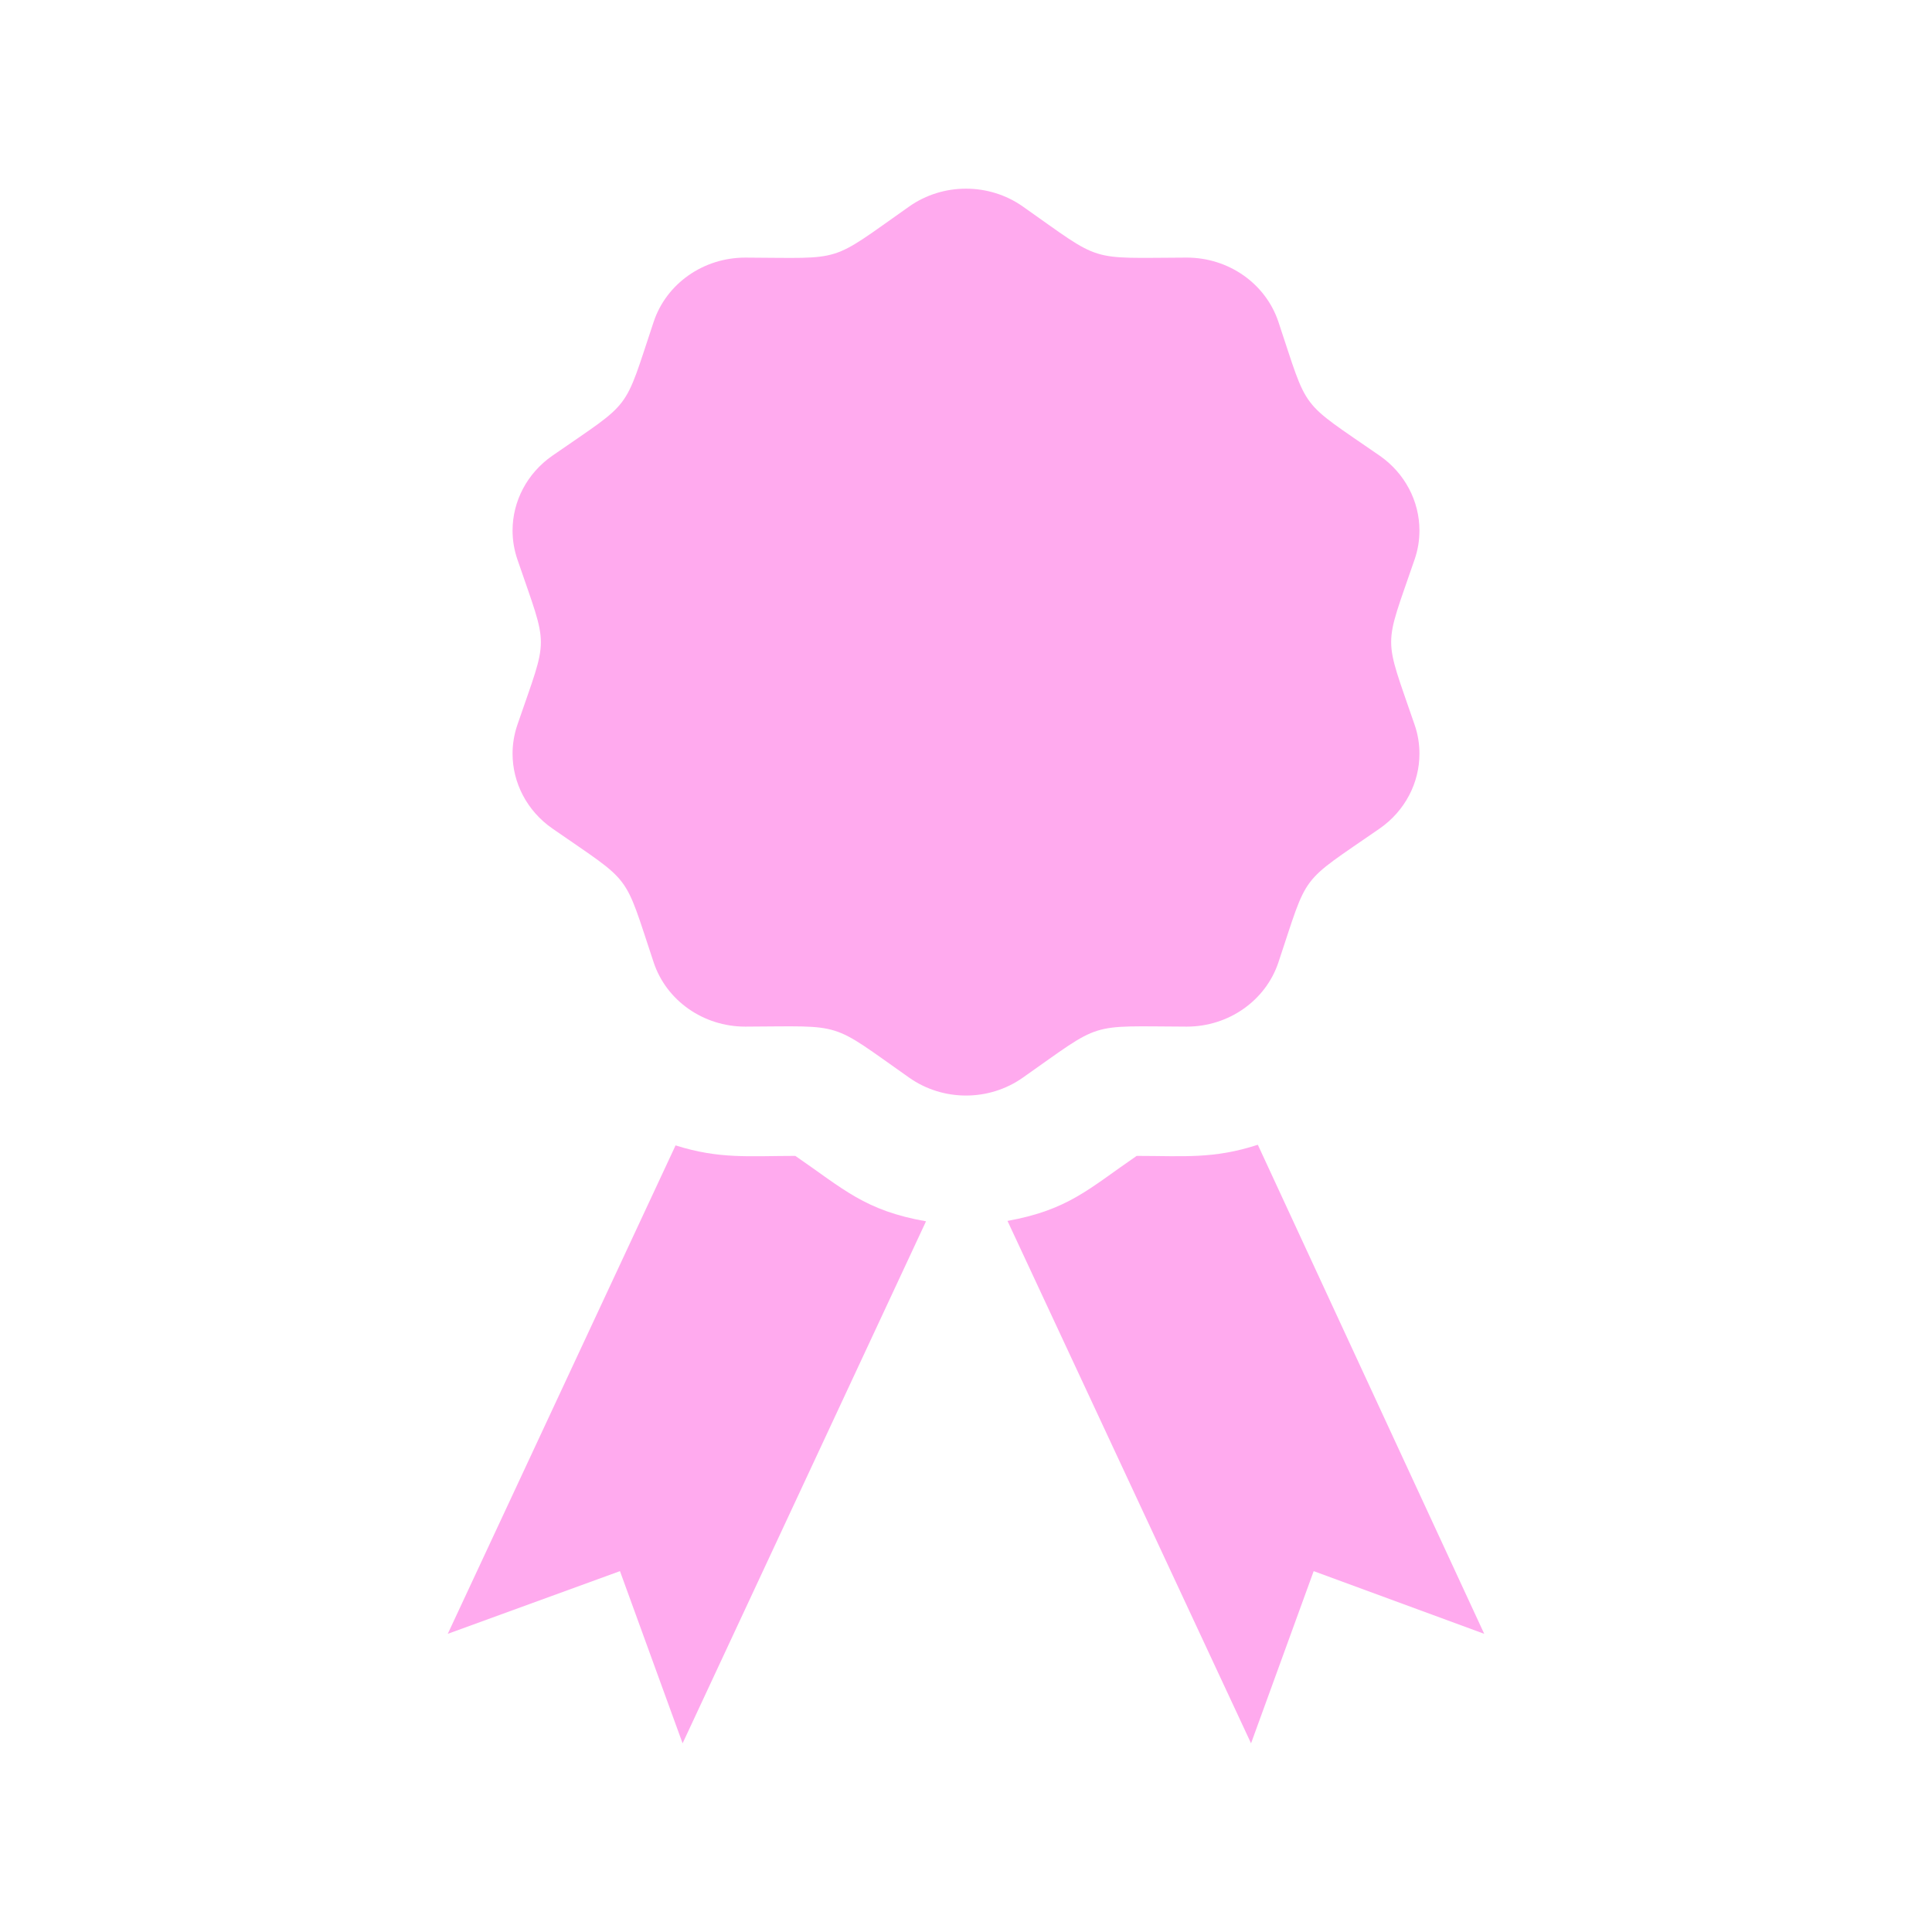 <?xml version="1.0" encoding="UTF-8" standalone="no"?>
<svg
   xmlns:dc="http://purl.org/dc/elements/1.1/"
   xmlns:cc="http://creativecommons.org/ns#"
   xmlns:rdf="http://www.w3.org/1999/02/22-rdf-syntax-ns#"
   xmlns:svg="http://www.w3.org/2000/svg"
   xmlns="http://www.w3.org/2000/svg"
   id="svg2"
   xml:space="preserve"
   style="enable-background:new 0 0 512 512;"
   viewBox="0 0 512 512"
   height="512px"
   width="512px"
   y="0px"
   x="0px"
   version="1.1"><defs
     id="defs7" /><g
     style="fill:#ffaaee"
     id="g3347"><path
       d="M 245.405,323.658 180.895,462 164.298,416.367 118.665,432.98 179.034,303.541 c 11.635,3.688 19.514,2.783 31.736,2.783 12.791,8.784 18.407,14.485 34.635,17.334 z"
       id="path3345"
       style="fill:#ffaaee" /><path
       d="m 301.23,306.324 c -12.674,8.684 -18.005,14.266 -34.232,17.233 L 331.541,462 l 16.598,-45.633 45.197,16.613 -60,-129.607 c -11.77,3.839 -19.666,2.951 -32.106,2.951 z"
       id="path3343"
       style="fill:#ffaaee" /><path
       d="m 374.895,192.098 c 0.872,2.515 1.274,5.088 1.274,7.636 0,7.712 -3.806,15.164 -10.562,19.85 -21.56,14.938 -18.709,11.182 -26.824,35.482 -3.402,10.144 -13.21,16.999 -24.274,16.999 l -0.067,0 c -26.588,-0.092 -21.961,-1.517 -43.403,13.538 -4.477,3.151 -9.757,4.728 -15.038,4.728 -5.281,0 -10.562,-1.576 -15.038,-4.728 -21.442,-15.063 -16.832,-13.63 -43.403,-13.538 l -0.067,0 c -11.064,0 -20.872,-6.855 -24.258,-16.999 -8.114,-24.334 -5.331,-20.562 -26.824,-35.482 -6.773,-4.694 -10.578,-12.146 -10.578,-19.857 0,-2.549 0.419,-5.113 1.274,-7.628 8.298,-24.217 8.315,-19.548 0,-43.865 -0.855,-2.515 -1.274,-5.088 -1.274,-7.628 0,-7.72 3.805,-15.163 10.578,-19.857 21.476,-14.904 18.693,-11.132 26.824,-35.482 3.386,-10.143 13.194,-16.999 24.258,-16.999 l 0.067,0 c 26.521,0.092 21.811,1.626 43.403,-13.555 C 245.438,51.567 250.719,50 256,50 c 5.281,0 10.562,1.567 15.038,4.711 21.442,15.071 16.831,13.646 43.403,13.555 l 0.067,0 c 11.064,0 20.872,6.856 24.274,16.999 8.115,24.3 5.265,20.545 26.824,35.482 6.756,4.686 10.562,12.129 10.562,19.841 0,2.548 -0.402,5.13 -1.274,7.645 -8.281,24.207 -8.314,19.547 10e-4,43.865 z"
       id="path3339"
       style="fill:#ffaaee" /></g></svg>